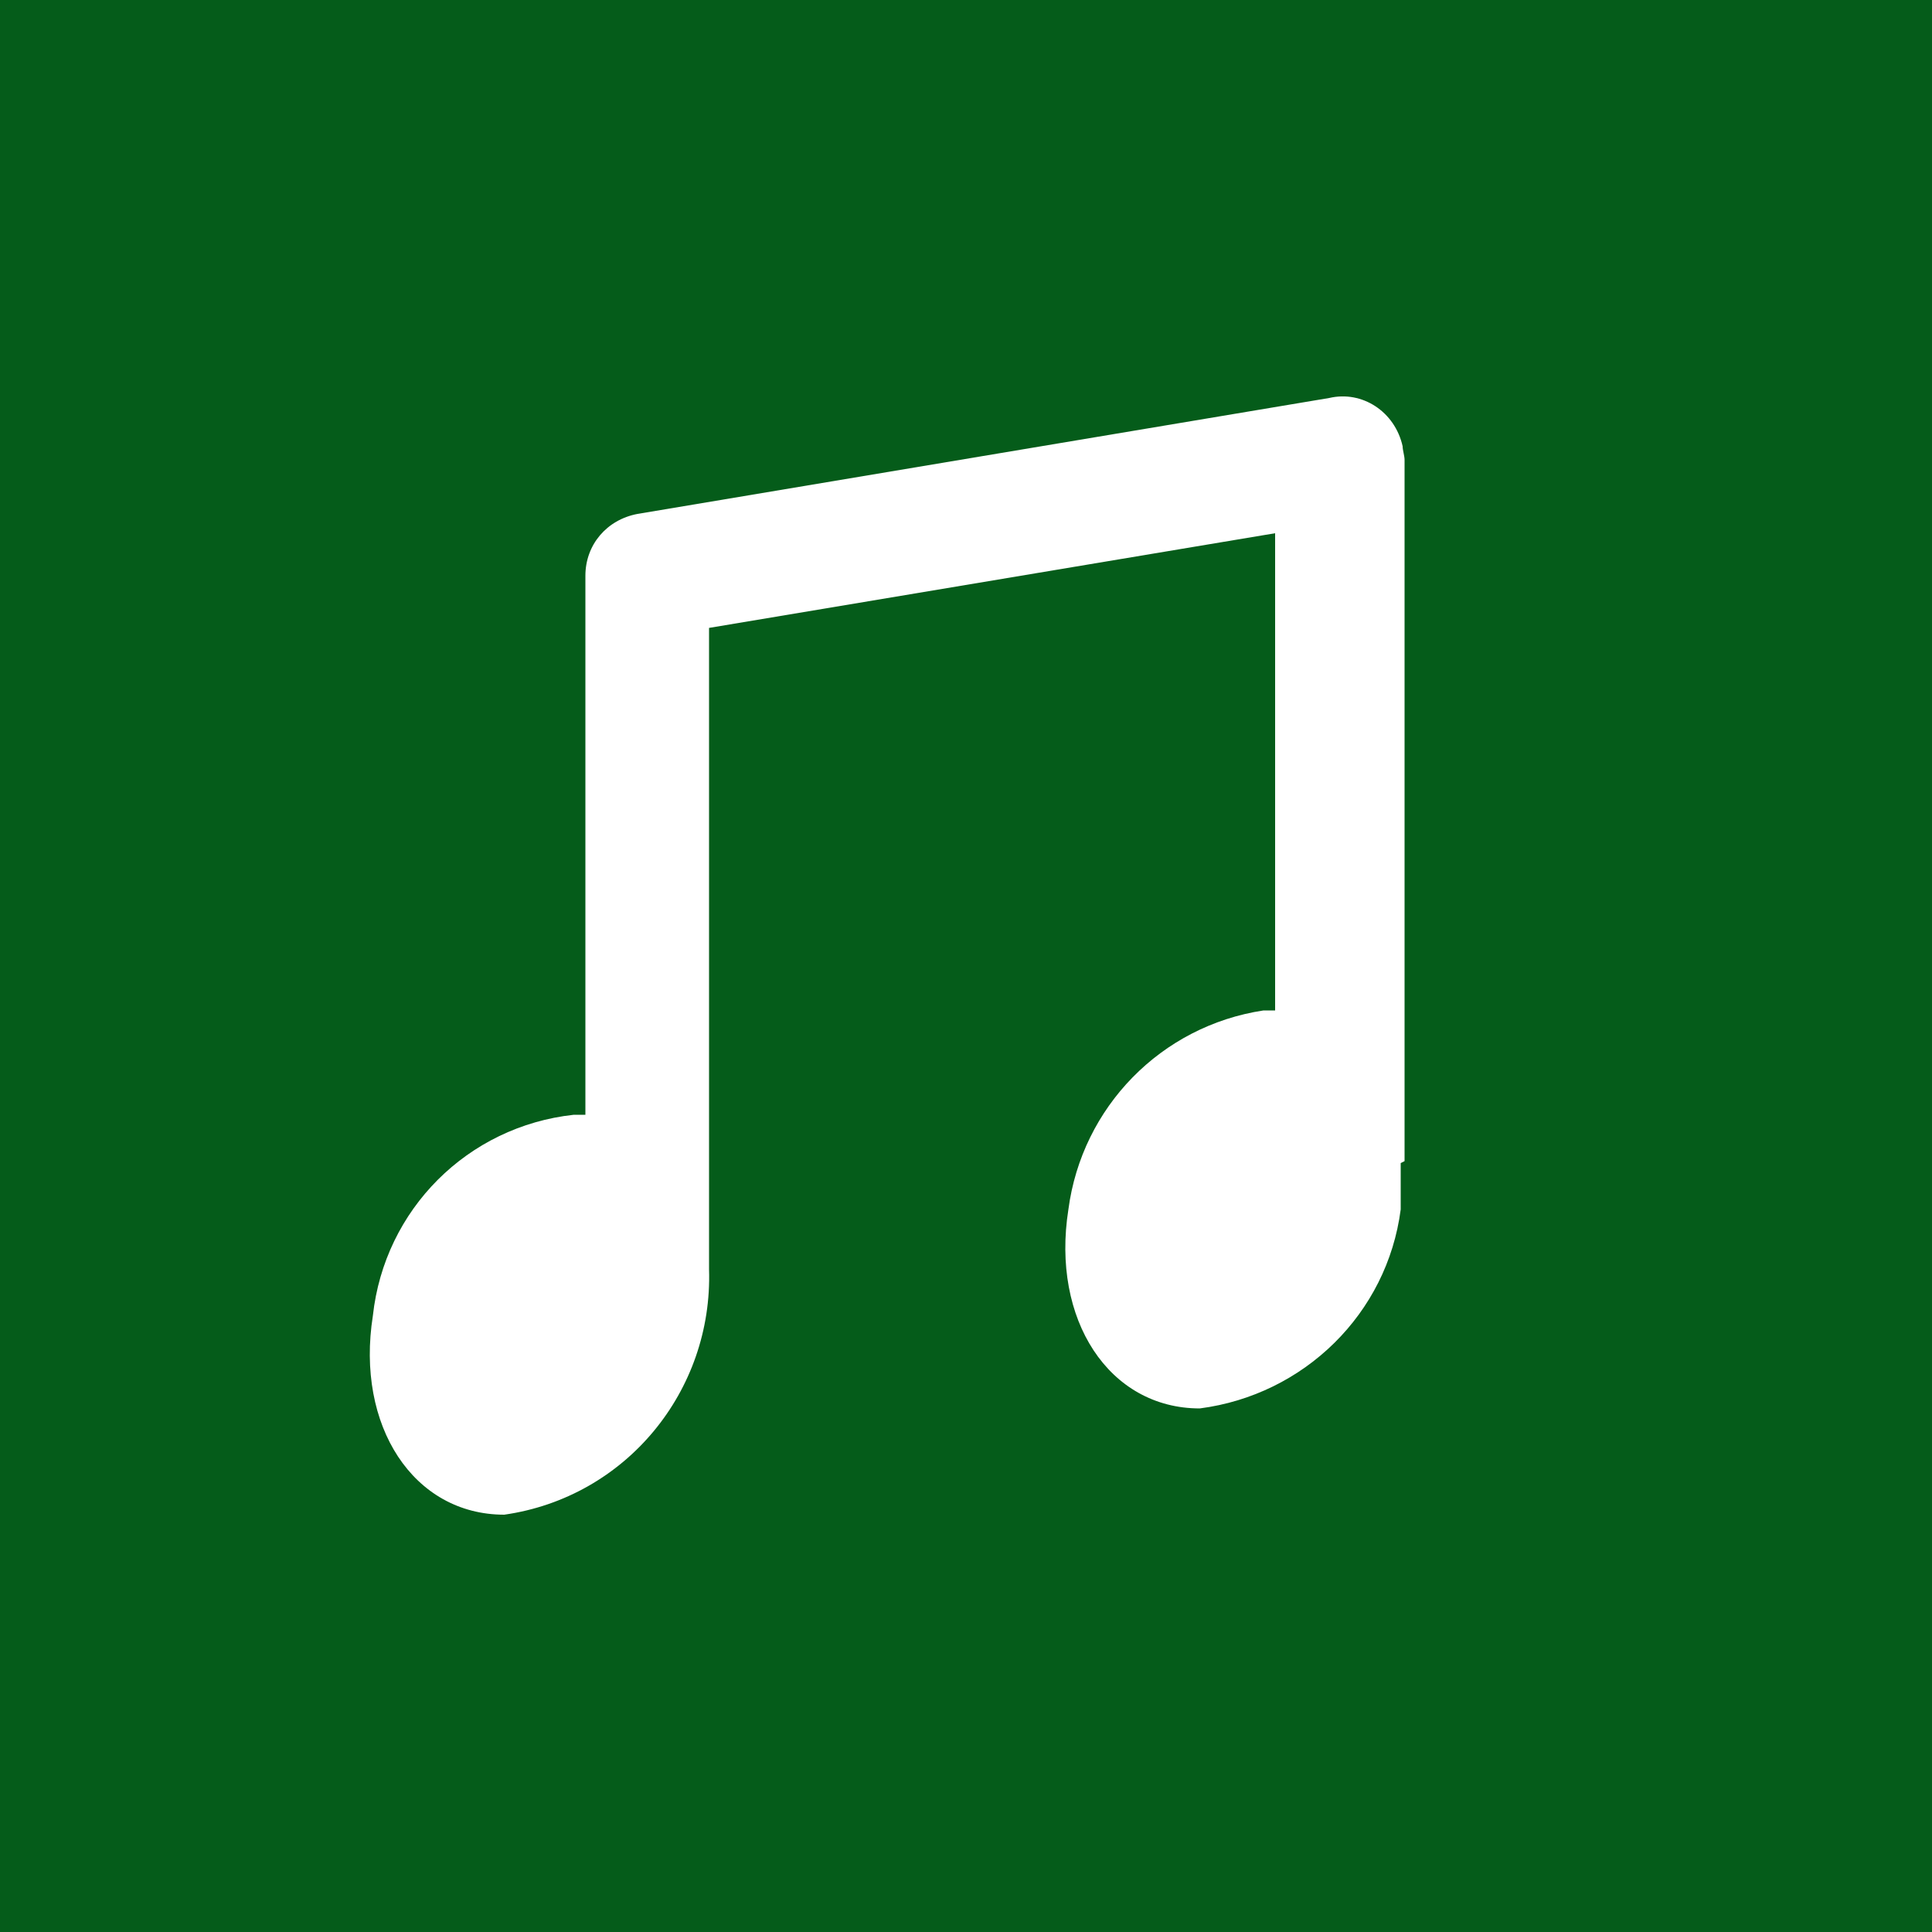 <?xml version="1.0" encoding="utf-8"?>
<!-- Generator: Adobe Illustrator 19.0.0, SVG Export Plug-In . SVG Version: 6.00 Build 0)  -->
<svg version="1.1" id="图层_1" xmlns="http://www.w3.org/2000/svg" xmlns:xlink="http://www.w3.org/1999/xlink" x="0px" y="0px"
	 viewBox="50 50 100 100" style="enable-background:new 50 50 100 100;" xml:space="preserve">
<style type="text/css">
	.st0{fill:#055C1A;}
</style>
<path class="st0" d="M50,50v100h100V50H50z M122.5,110.2v0.9c0,0.2,0,0.5,0,0.7v0.8c-0.7,5.4-5,9.6-10.4,10.3
	c-4.7,0-7.7-4.6-6.8-10.3c0.7-5.3,4.8-9.5,10.1-10.3h0.6V77.6l-29.3,4.9v33.2c0.2,6.3-4.3,11.8-10.6,12.7c-4.7,0-7.7-4.6-6.8-10.3
	c0.6-5.5,4.9-9.8,10.4-10.4h0.6V79.8c0-1.6,1.1-2.9,2.7-3.2l35.8-6c1.7-0.4,3.4,0.7,3.8,2.5c0,0.2,0.1,0.5,0.1,0.7v36.3L122.5,110.2
	z"/>
</svg>

